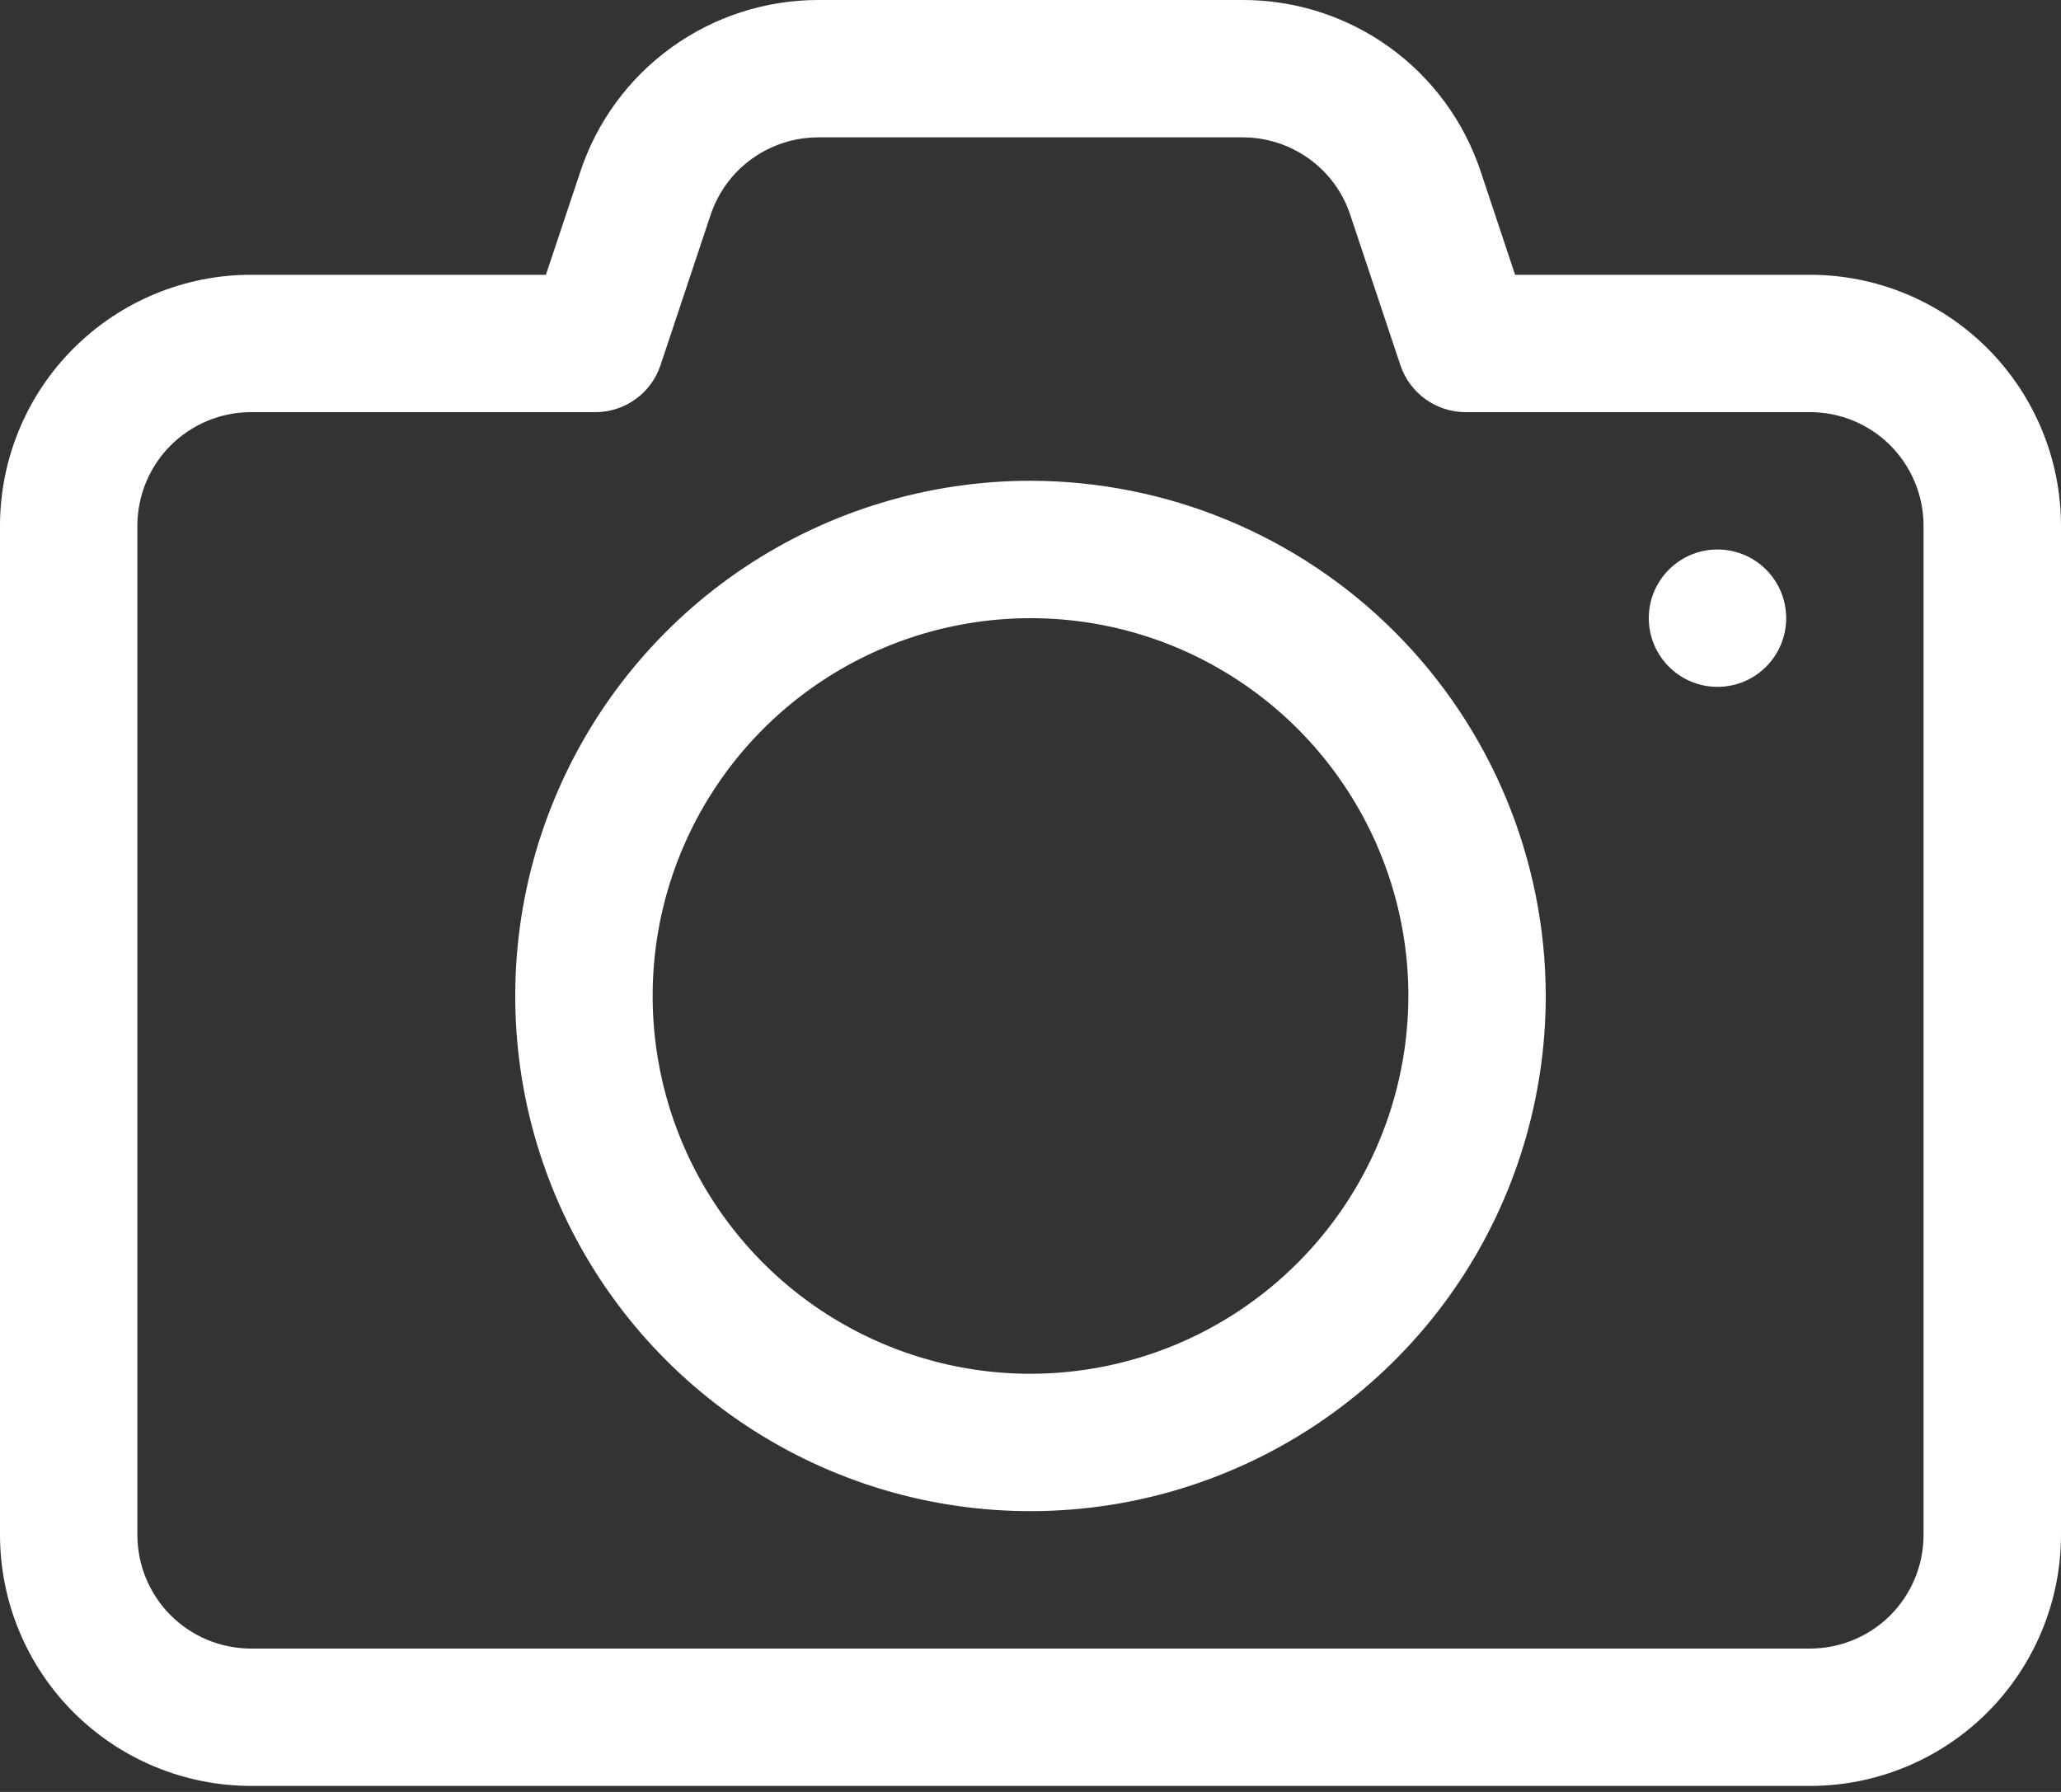 <svg width="23" height="20" viewBox="0 0 23 20" fill="none" xmlns="http://www.w3.org/2000/svg">
<rect x="0" y="0" width="23" height="20" fill="#333333" stroke="none"/>
<path d="M20.2 3.067H16.908L16.525 1.917C16.34 1.358 15.984 0.872 15.507 0.528C15.03 0.184 14.456 -0.001 13.868 2.13824e-06H9.132C8.544 -0 7.971 0.185 7.494 0.529C7.017 0.873 6.661 1.358 6.476 1.917L6.092 3.067H2.8C2.058 3.067 1.346 3.363 0.821 3.888C0.296 4.412 0.001 5.124 0 5.866V17.136C0.002 17.878 0.297 18.589 0.822 19.113C1.347 19.637 2.058 19.932 2.8 19.933H20.203C20.945 19.932 21.656 19.636 22.18 19.111C22.704 18.586 22.999 17.875 23 17.133V5.863C22.998 5.122 22.703 4.411 22.178 3.887C21.653 3.362 20.942 3.067 20.2 3.067ZM21.466 17.133C21.466 17.469 21.332 17.791 21.095 18.029C20.858 18.266 20.536 18.399 20.2 18.4H2.8C2.464 18.399 2.142 18.266 1.905 18.029C1.667 17.791 1.534 17.469 1.533 17.133V5.863C1.535 5.528 1.668 5.207 1.906 4.97C2.143 4.734 2.465 4.6 2.8 4.6H6.645C6.805 4.6 6.962 4.549 7.093 4.455C7.223 4.361 7.321 4.228 7.371 4.076L7.93 2.399C8.014 2.147 8.175 1.927 8.391 1.772C8.607 1.617 8.866 1.533 9.132 1.533H13.868C14.134 1.533 14.393 1.617 14.609 1.772C14.825 1.928 14.986 2.147 15.069 2.4L15.628 4.076C15.679 4.228 15.777 4.361 15.907 4.455C16.038 4.549 16.194 4.6 16.355 4.6H20.2C20.536 4.6 20.858 4.734 21.095 4.971C21.332 5.209 21.466 5.531 21.466 5.866V17.133Z" fill="white"/>
<path d="M11.5 5.366C10.363 5.366 9.251 5.703 8.305 6.335C7.36 6.967 6.623 7.865 6.188 8.916C5.752 9.966 5.639 11.123 5.86 12.238C6.082 13.353 6.63 14.378 7.434 15.182C8.238 15.986 9.263 16.534 10.378 16.756C11.494 16.977 12.65 16.864 13.7 16.428C14.751 15.993 15.649 15.256 16.281 14.311C16.913 13.365 17.25 12.253 17.25 11.116C17.248 9.592 16.642 8.13 15.564 7.052C14.486 5.974 13.024 5.368 11.5 5.366ZM11.5 15.333C10.666 15.333 9.851 15.085 9.157 14.622C8.464 14.159 7.923 13.5 7.604 12.73C7.285 11.959 7.202 11.111 7.364 10.293C7.527 9.476 7.929 8.724 8.518 8.135C9.108 7.545 9.859 7.143 10.677 6.981C11.495 6.818 12.343 6.901 13.114 7.22C13.884 7.54 14.543 8.08 15.006 8.774C15.469 9.467 15.717 10.282 15.717 11.116C15.715 12.234 15.271 13.306 14.48 14.096C13.69 14.887 12.618 15.332 11.5 15.333Z" fill="white"/>
<path d="M19.167 7.666C19.59 7.666 19.933 7.323 19.933 6.899C19.933 6.476 19.59 6.133 19.167 6.133C18.743 6.133 18.4 6.476 18.4 6.899C18.4 7.323 18.743 7.666 19.167 7.666Z" fill="white"/>
</svg>
